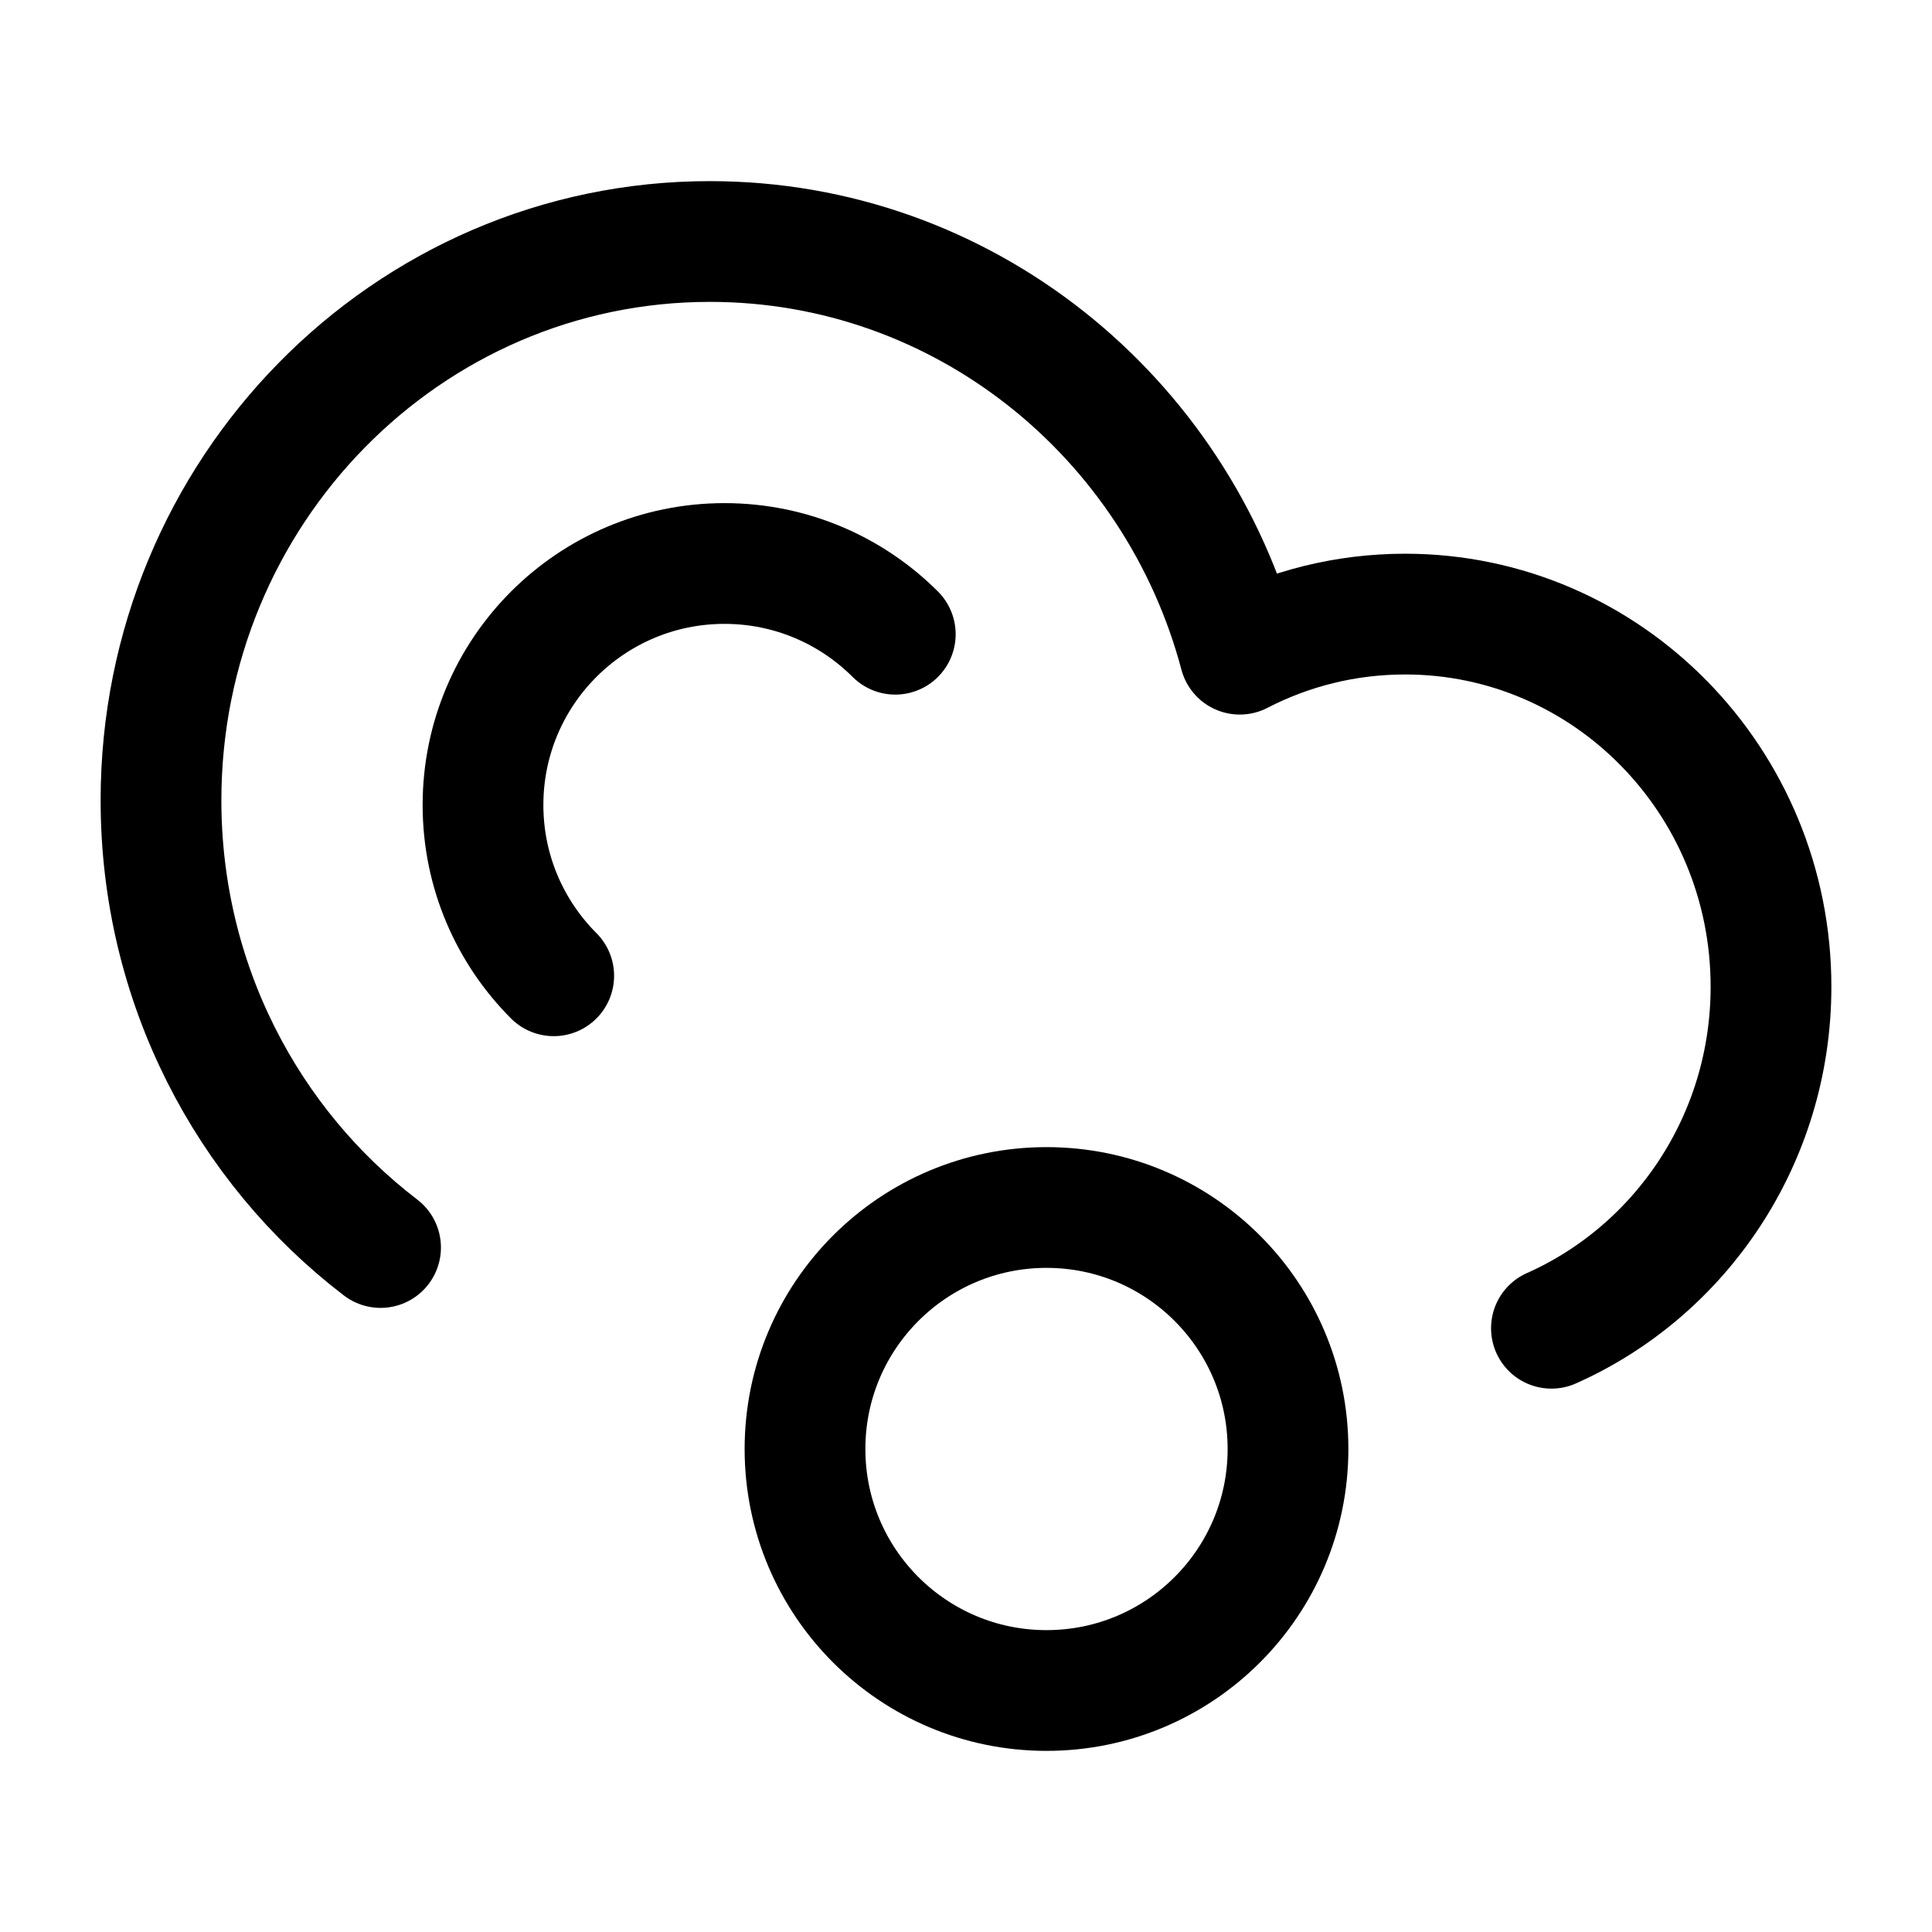 <?xml version="1.0" encoding="UTF-8"?><svg viewBox="0 0 48 48" fill="none" xmlns="http://www.w3.org/2000/svg"><path d="M9.455 30.994C6.142 28.461 4 24.428 4 19.885C4 12.217 10.105 6 17.636 6C23.933 6 29.234 10.346 30.802 16.253C32.035 15.616 33.431 15.257 34.909 15.257C39.93 15.257 44 19.401 44 24.514C44 28.309 41.756 31.572 38.545 33" stroke="#000000" stroke-width="3" stroke-linecap="round" stroke-linejoin="round"/><path d="M26 42C29.314 42 32 39.314 32 36C32 32.686 29.314 30 26 30C22.686 30 20 32.686 20 36C20 39.314 22.686 42 26 42Z" fill="none" stroke="#000000" stroke-width="3" stroke-linejoin="round"/><path d="M22.243 15.757C21.157 14.672 19.657 14 18 14C14.686 14 12 16.686 12 20C12 21.657 12.672 23.157 13.757 24.243" stroke="#000000" stroke-width="3" stroke-linecap="round" stroke-linejoin="round"/></svg>